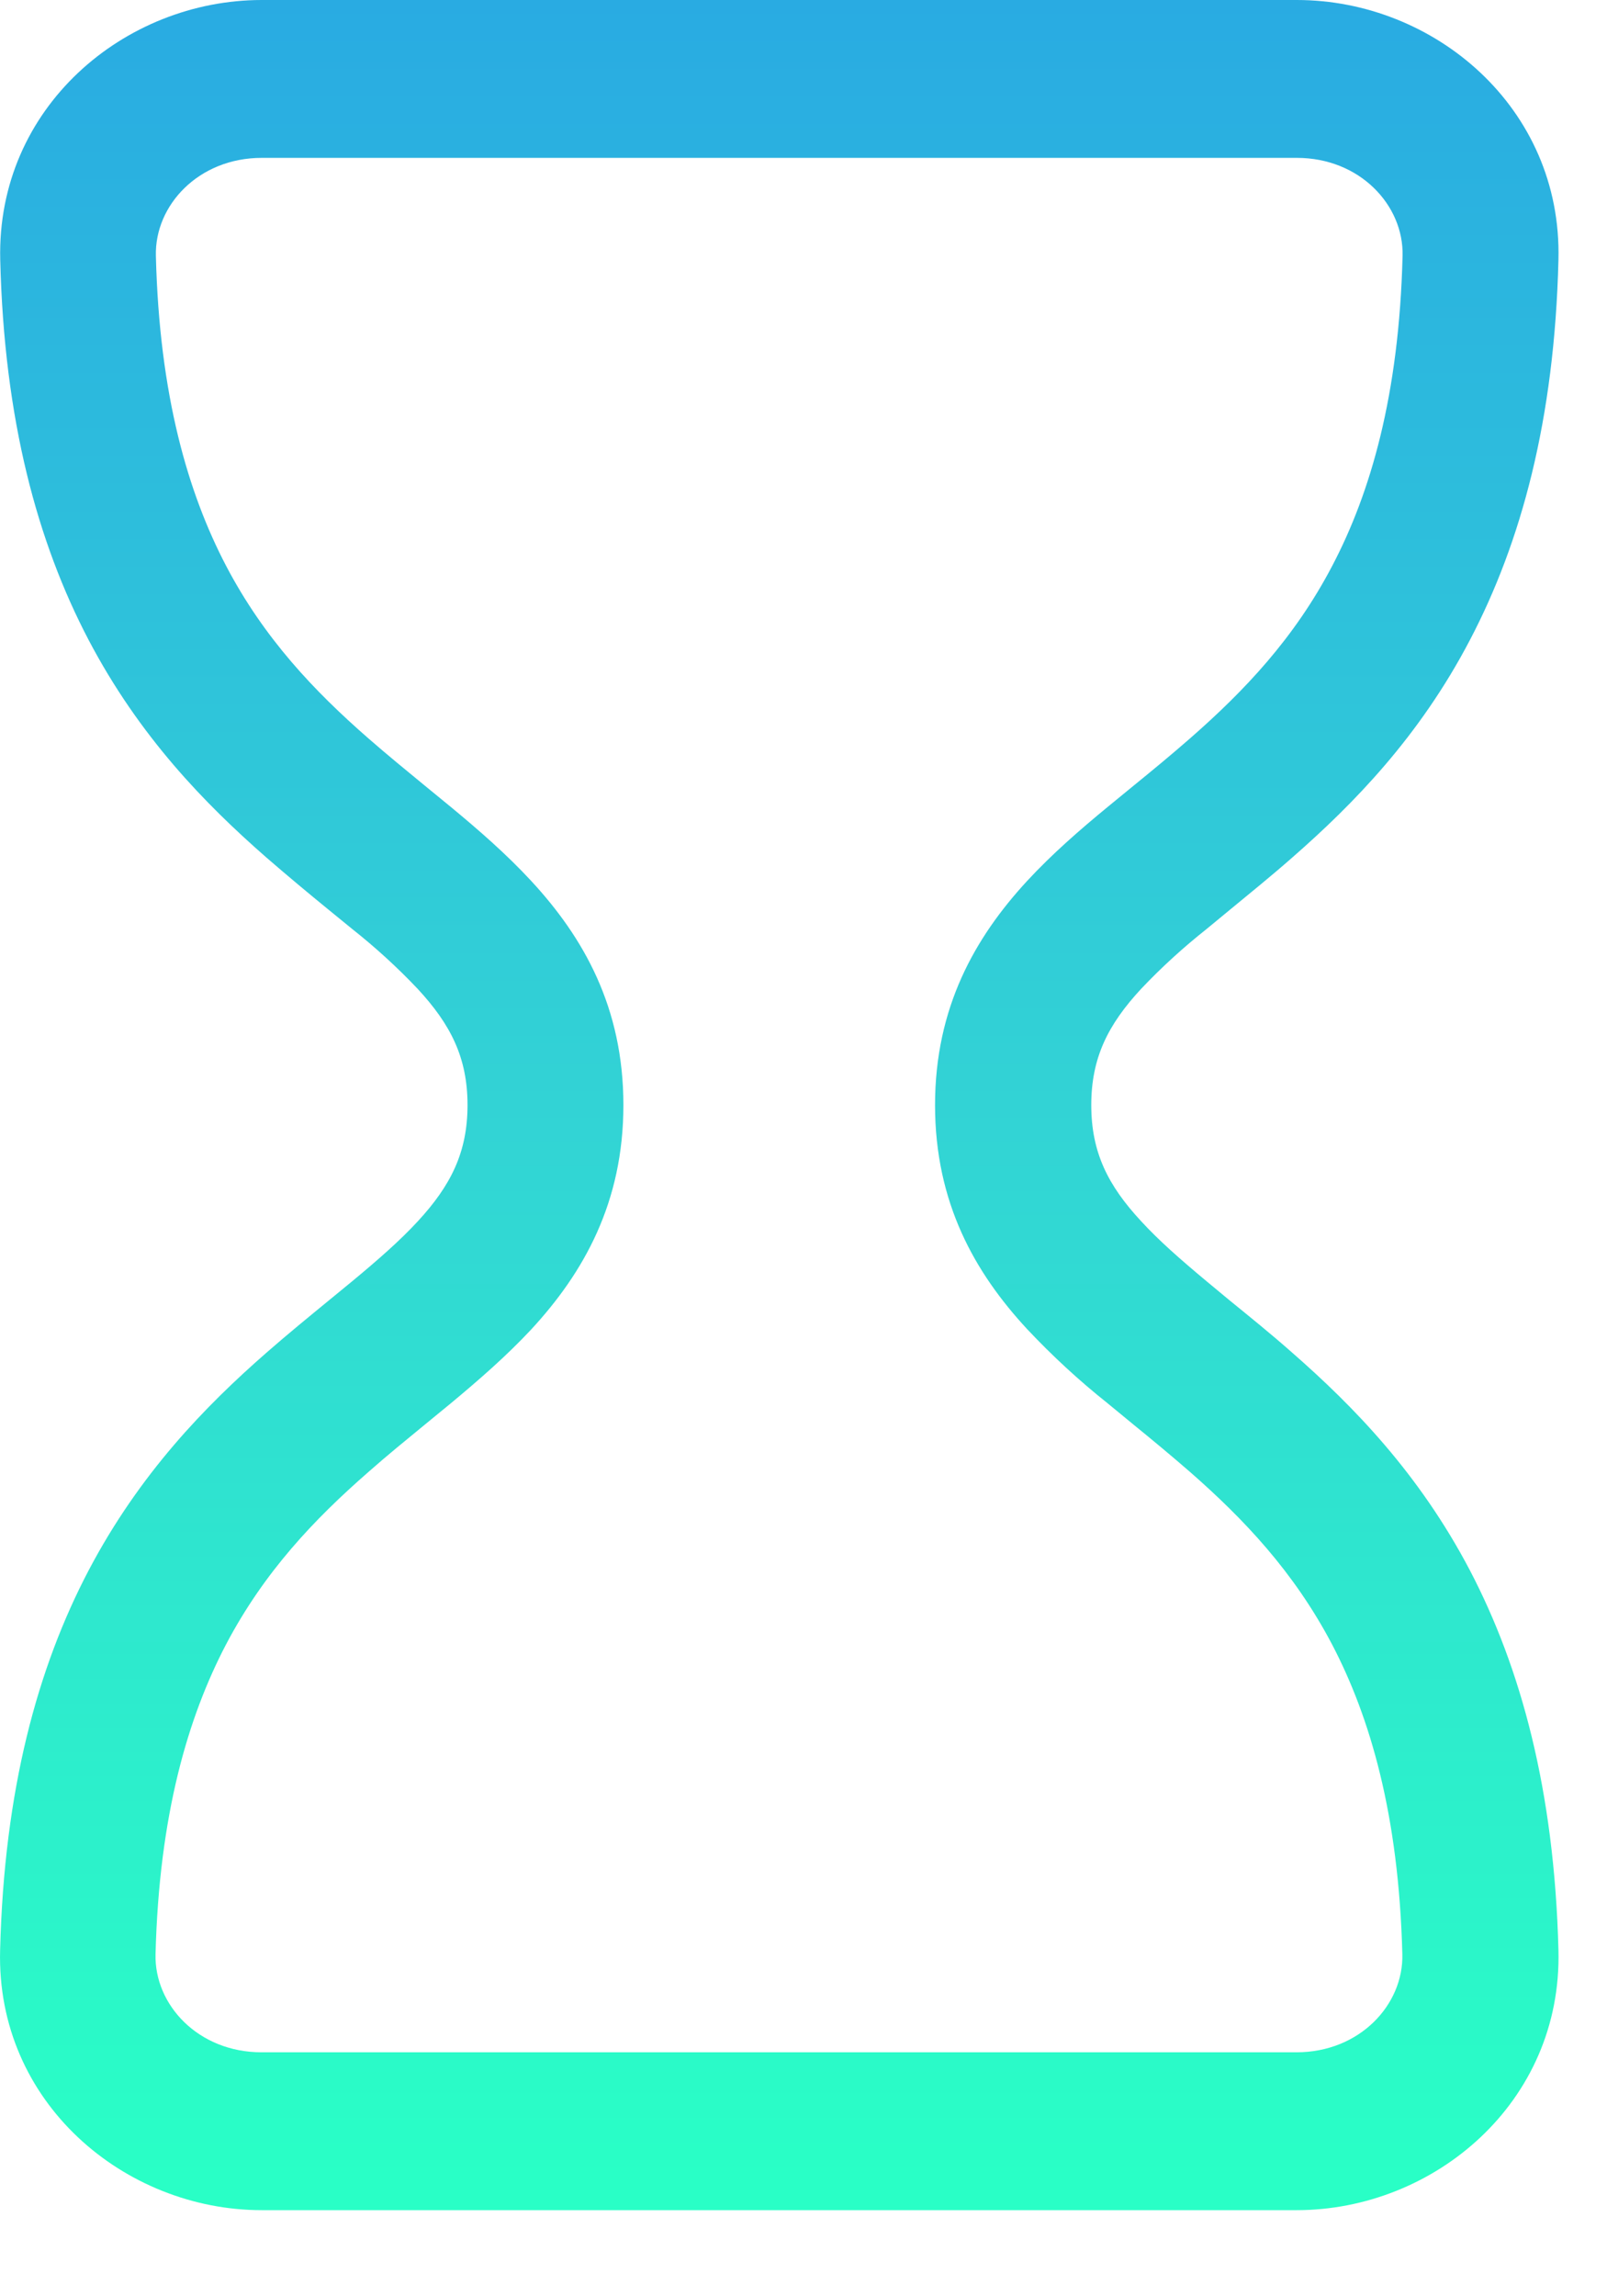 <svg width="14" height="20" viewBox="0 0 14 20" fill="none" xmlns="http://www.w3.org/2000/svg">
<path d="M0.002 2.262C-0.03 0.936 1.085 0 2.28 0H11.298C12.493 0 13.61 0.936 13.577 2.262C13.543 3.66 13.251 4.724 12.807 5.572C12.366 6.416 11.792 7.002 11.258 7.469C11.074 7.631 10.883 7.785 10.711 7.927L10.511 8.092C10.309 8.252 10.118 8.426 9.941 8.613C9.653 8.924 9.507 9.213 9.507 9.625C9.507 10.037 9.653 10.326 9.942 10.637C10.094 10.803 10.282 10.968 10.511 11.159L10.711 11.325C10.883 11.465 11.074 11.619 11.257 11.781C11.791 12.248 12.363 12.834 12.806 13.678C13.248 14.524 13.541 15.588 13.577 16.985C13.611 18.312 12.493 19.25 11.296 19.25H2.28C1.085 19.25 -0.035 18.312 0.001 16.985C0.036 15.587 0.328 14.524 0.772 13.678C1.217 12.833 1.789 12.247 2.322 11.781C2.507 11.619 2.696 11.465 2.869 11.323L3.07 11.158C3.299 10.968 3.487 10.803 3.64 10.637C3.927 10.326 4.073 10.037 4.073 9.625C4.073 9.213 3.927 8.924 3.639 8.613C3.461 8.425 3.27 8.251 3.068 8.091L2.867 7.927C2.683 7.777 2.501 7.625 2.321 7.469C1.787 7.002 1.214 6.416 0.771 5.572C0.327 4.724 0.036 3.66 0.002 2.262ZM2.28 1.375C1.73 1.375 1.347 1.788 1.358 2.228C1.388 3.443 1.638 4.293 1.969 4.927C2.301 5.561 2.739 6.02 3.207 6.429C3.374 6.575 3.536 6.707 3.7 6.842L3.927 7.028C4.164 7.224 4.41 7.437 4.629 7.674C5.083 8.165 5.431 8.774 5.431 9.625C5.431 10.475 5.084 11.085 4.629 11.578C4.412 11.811 4.166 12.024 3.928 12.222L3.7 12.409C3.536 12.544 3.374 12.675 3.208 12.822C2.741 13.23 2.303 13.688 1.969 14.323C1.638 14.956 1.386 15.806 1.355 17.021C1.344 17.461 1.727 17.875 2.278 17.875H11.295C11.845 17.875 12.228 17.461 12.217 17.021C12.186 15.806 11.936 14.956 11.605 14.323C11.271 13.688 10.835 13.23 10.367 12.82C10.2 12.675 10.041 12.543 9.875 12.408L9.649 12.222C9.4 12.024 9.166 11.808 8.948 11.576C8.493 11.085 8.146 10.476 8.146 9.625C8.146 8.775 8.494 8.165 8.948 7.673C9.166 7.437 9.412 7.224 9.65 7.028L9.877 6.842C10.043 6.707 10.203 6.575 10.37 6.429C10.837 6.02 11.275 5.562 11.607 4.927C11.939 4.294 12.189 3.443 12.219 2.228C12.23 1.788 11.847 1.375 11.298 1.375H2.28Z" fill="url(#paint0_linear_3086_678)"/>
<defs>
<linearGradient id="paint0_linear_3086_678" x1="6.789" y1="0" x2="6.789" y2="19.25" gradientUnits="userSpaceOnUse">
<stop stop-color="#29ABE2"/>
<stop offset="0.5" stop-color="#32D3D5"/>
<stop offset="0.986" stop-color="#29FFC6"/>
</linearGradient>
</defs>
</svg>
